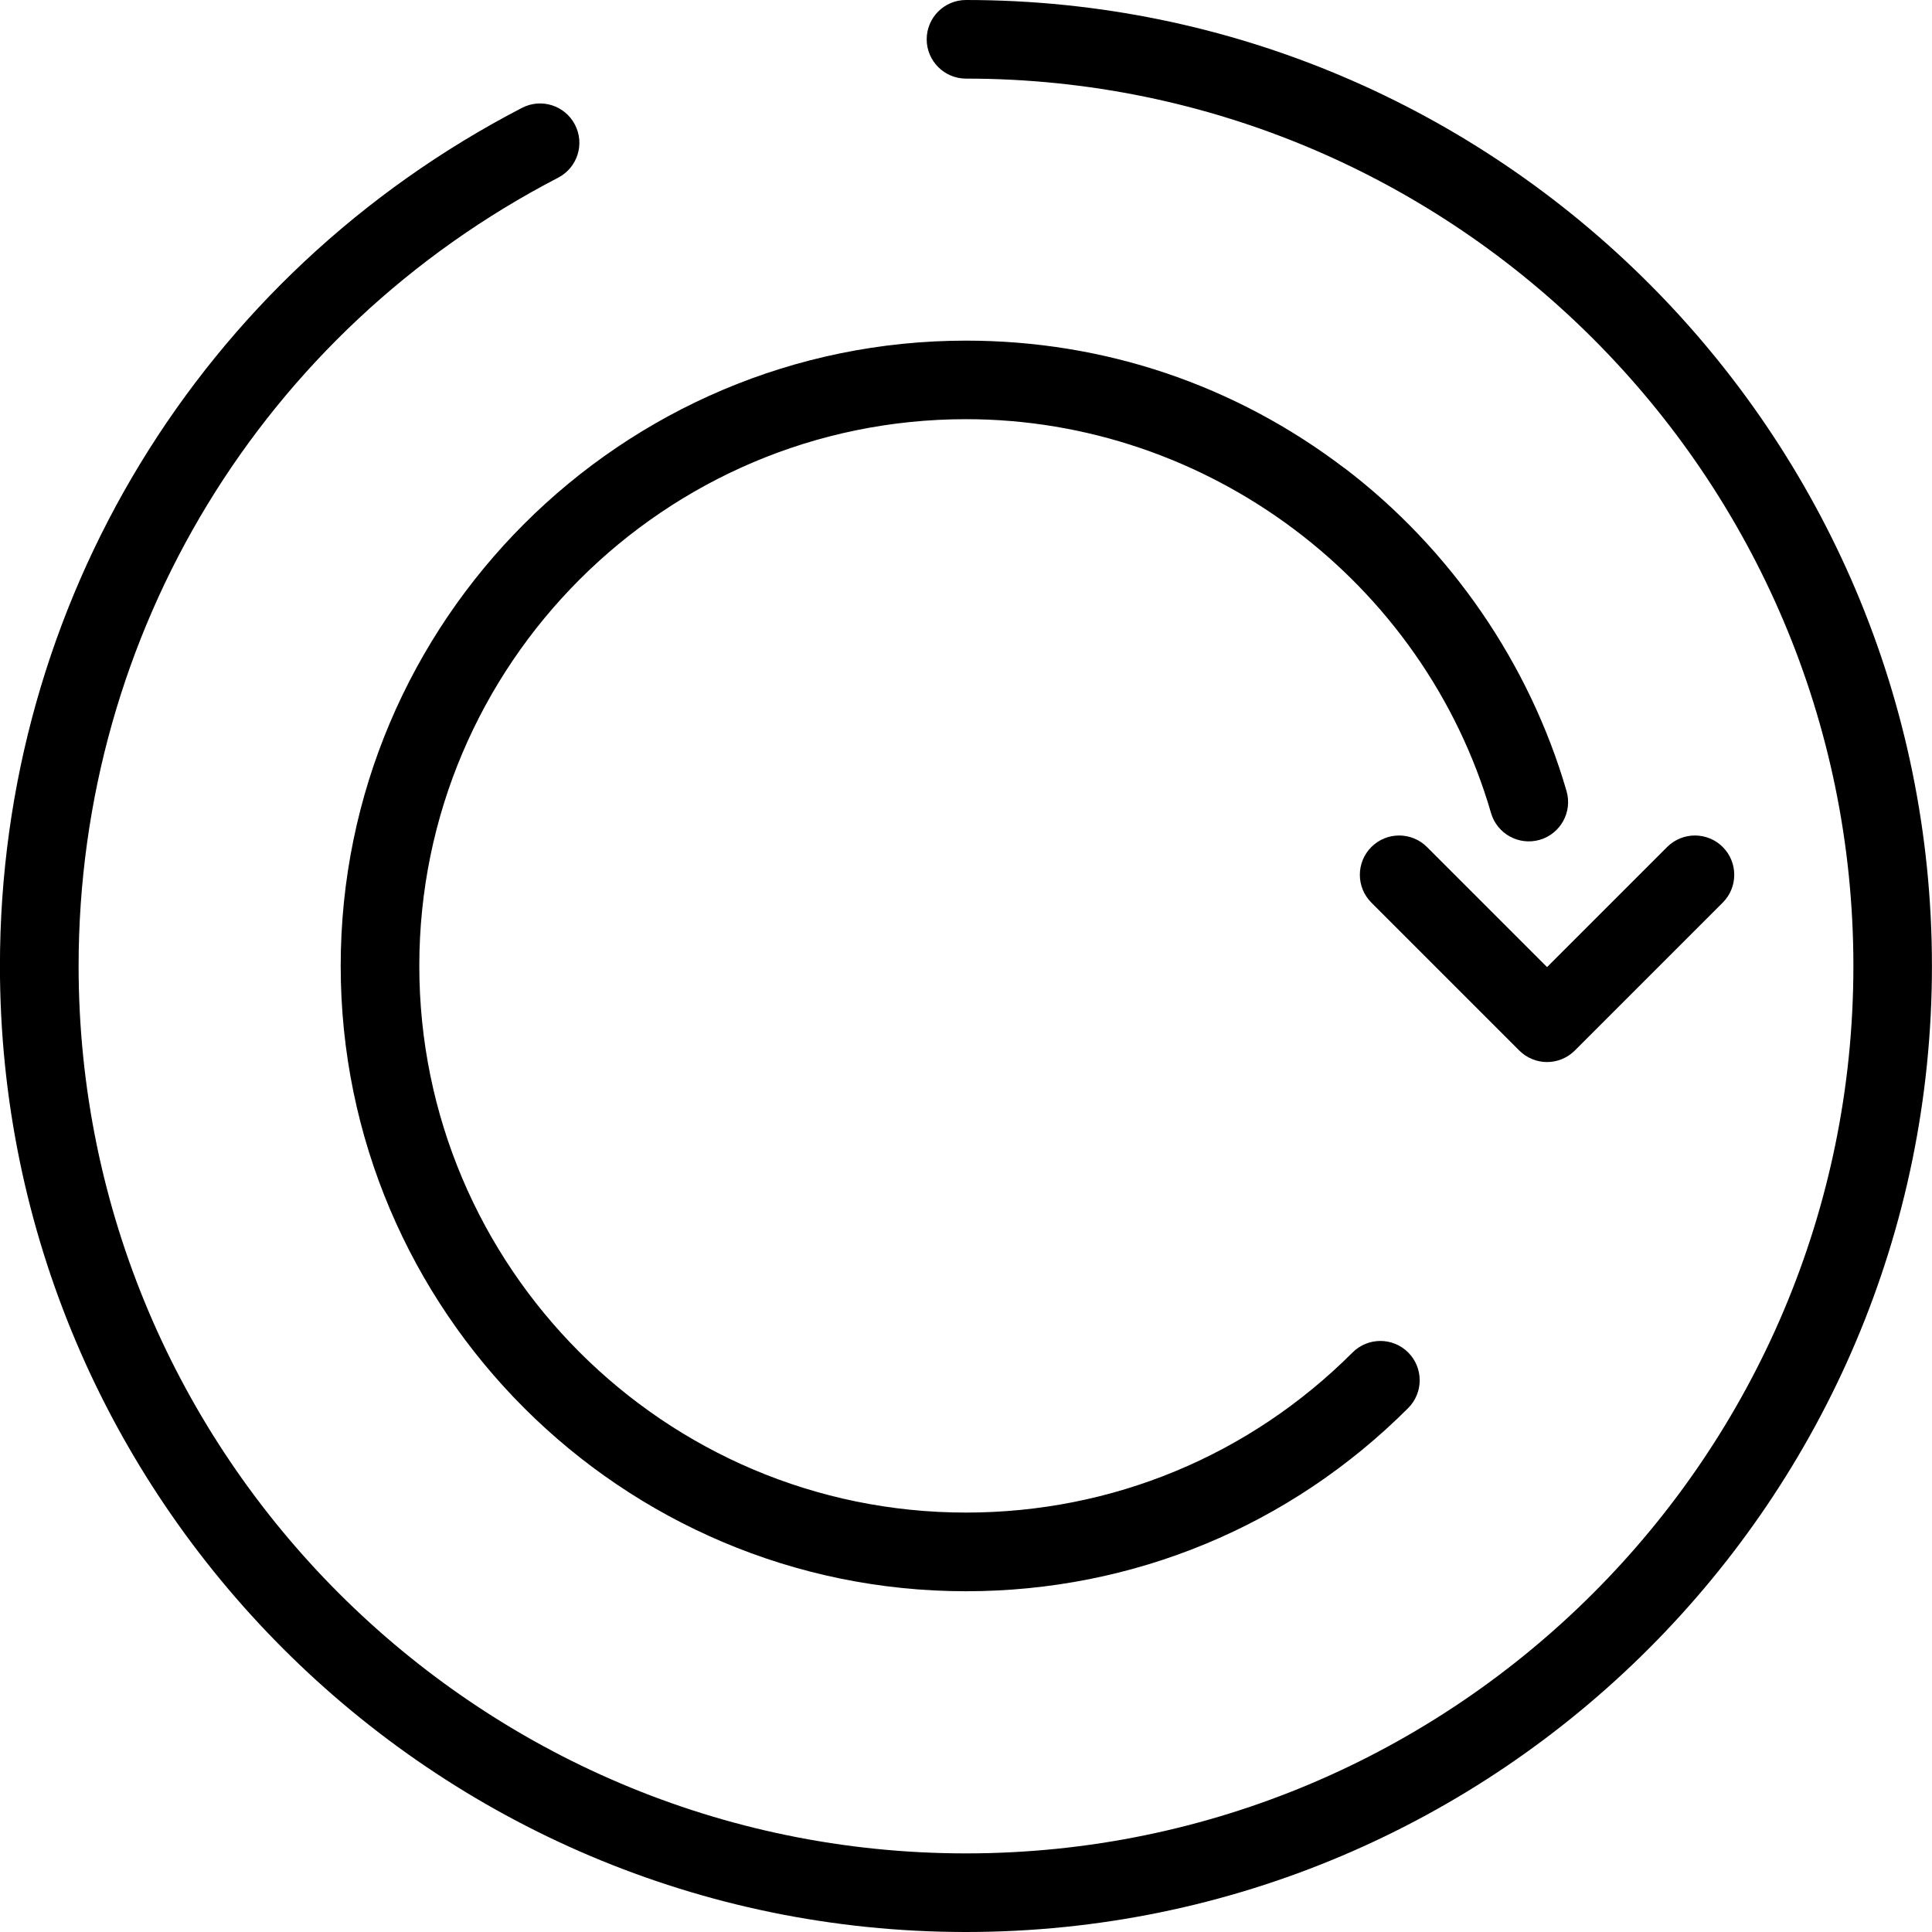 <!-- Generated by IcoMoon.io -->
<svg version="1.1" xmlns="http://www.w3.org/2000/svg" width="32" height="32" viewBox="0 0 32 32">
<title>refresh-button</title>
<path d="M16 0c-0.36 0-0.651 0.292-0.651 0.651s0.292 0.651 0.651 0.651c8.104 0 14.698 6.593 14.698 14.698s-6.593 14.698-14.698 14.698-14.698-6.593-14.698-14.698c0-5.514 3.043-10.517 7.943-13.057 0.319-0.166 0.444-0.558 0.278-0.878s-0.559-0.444-0.878-0.278c-5.333 2.765-8.646 8.211-8.646 14.213 0 8.822 7.178 16 16 16s16-7.178 16-16-7.177-16-16-16z"></path>
<path d="M22.272 7.757c-1.815-1.383-3.984-2.115-6.272-2.115-5.711 0-10.357 4.646-10.357 10.357s4.646 10.357 10.357 10.357c2.766 0 5.367-1.077 7.324-3.034 0.254-0.254 0.254-0.667 0-0.921s-0.667-0.254-0.921 0c-1.71 1.71-3.984 2.652-6.403 2.652-4.993 0-9.055-4.062-9.055-9.055s4.062-9.055 9.055-9.055c4.004 0 7.58 2.682 8.696 6.523 0.1 0.345 0.462 0.544 0.807 0.444s0.544-0.462 0.444-0.807c-0.613-2.11-1.918-4.009-3.675-5.348z"></path>
<path d="M23.635 14.029c-0.254-0.254-0.667-0.254-0.921 0s-0.254 0.667 0 0.921l2.45 2.45c0.122 0.122 0.288 0.191 0.46 0.191s0.338-0.069 0.46-0.191l2.45-2.45c0.254-0.254 0.254-0.667 0-0.921s-0.667-0.254-0.921 0l-1.989 1.989-1.989-1.989z"></path>
</svg>
